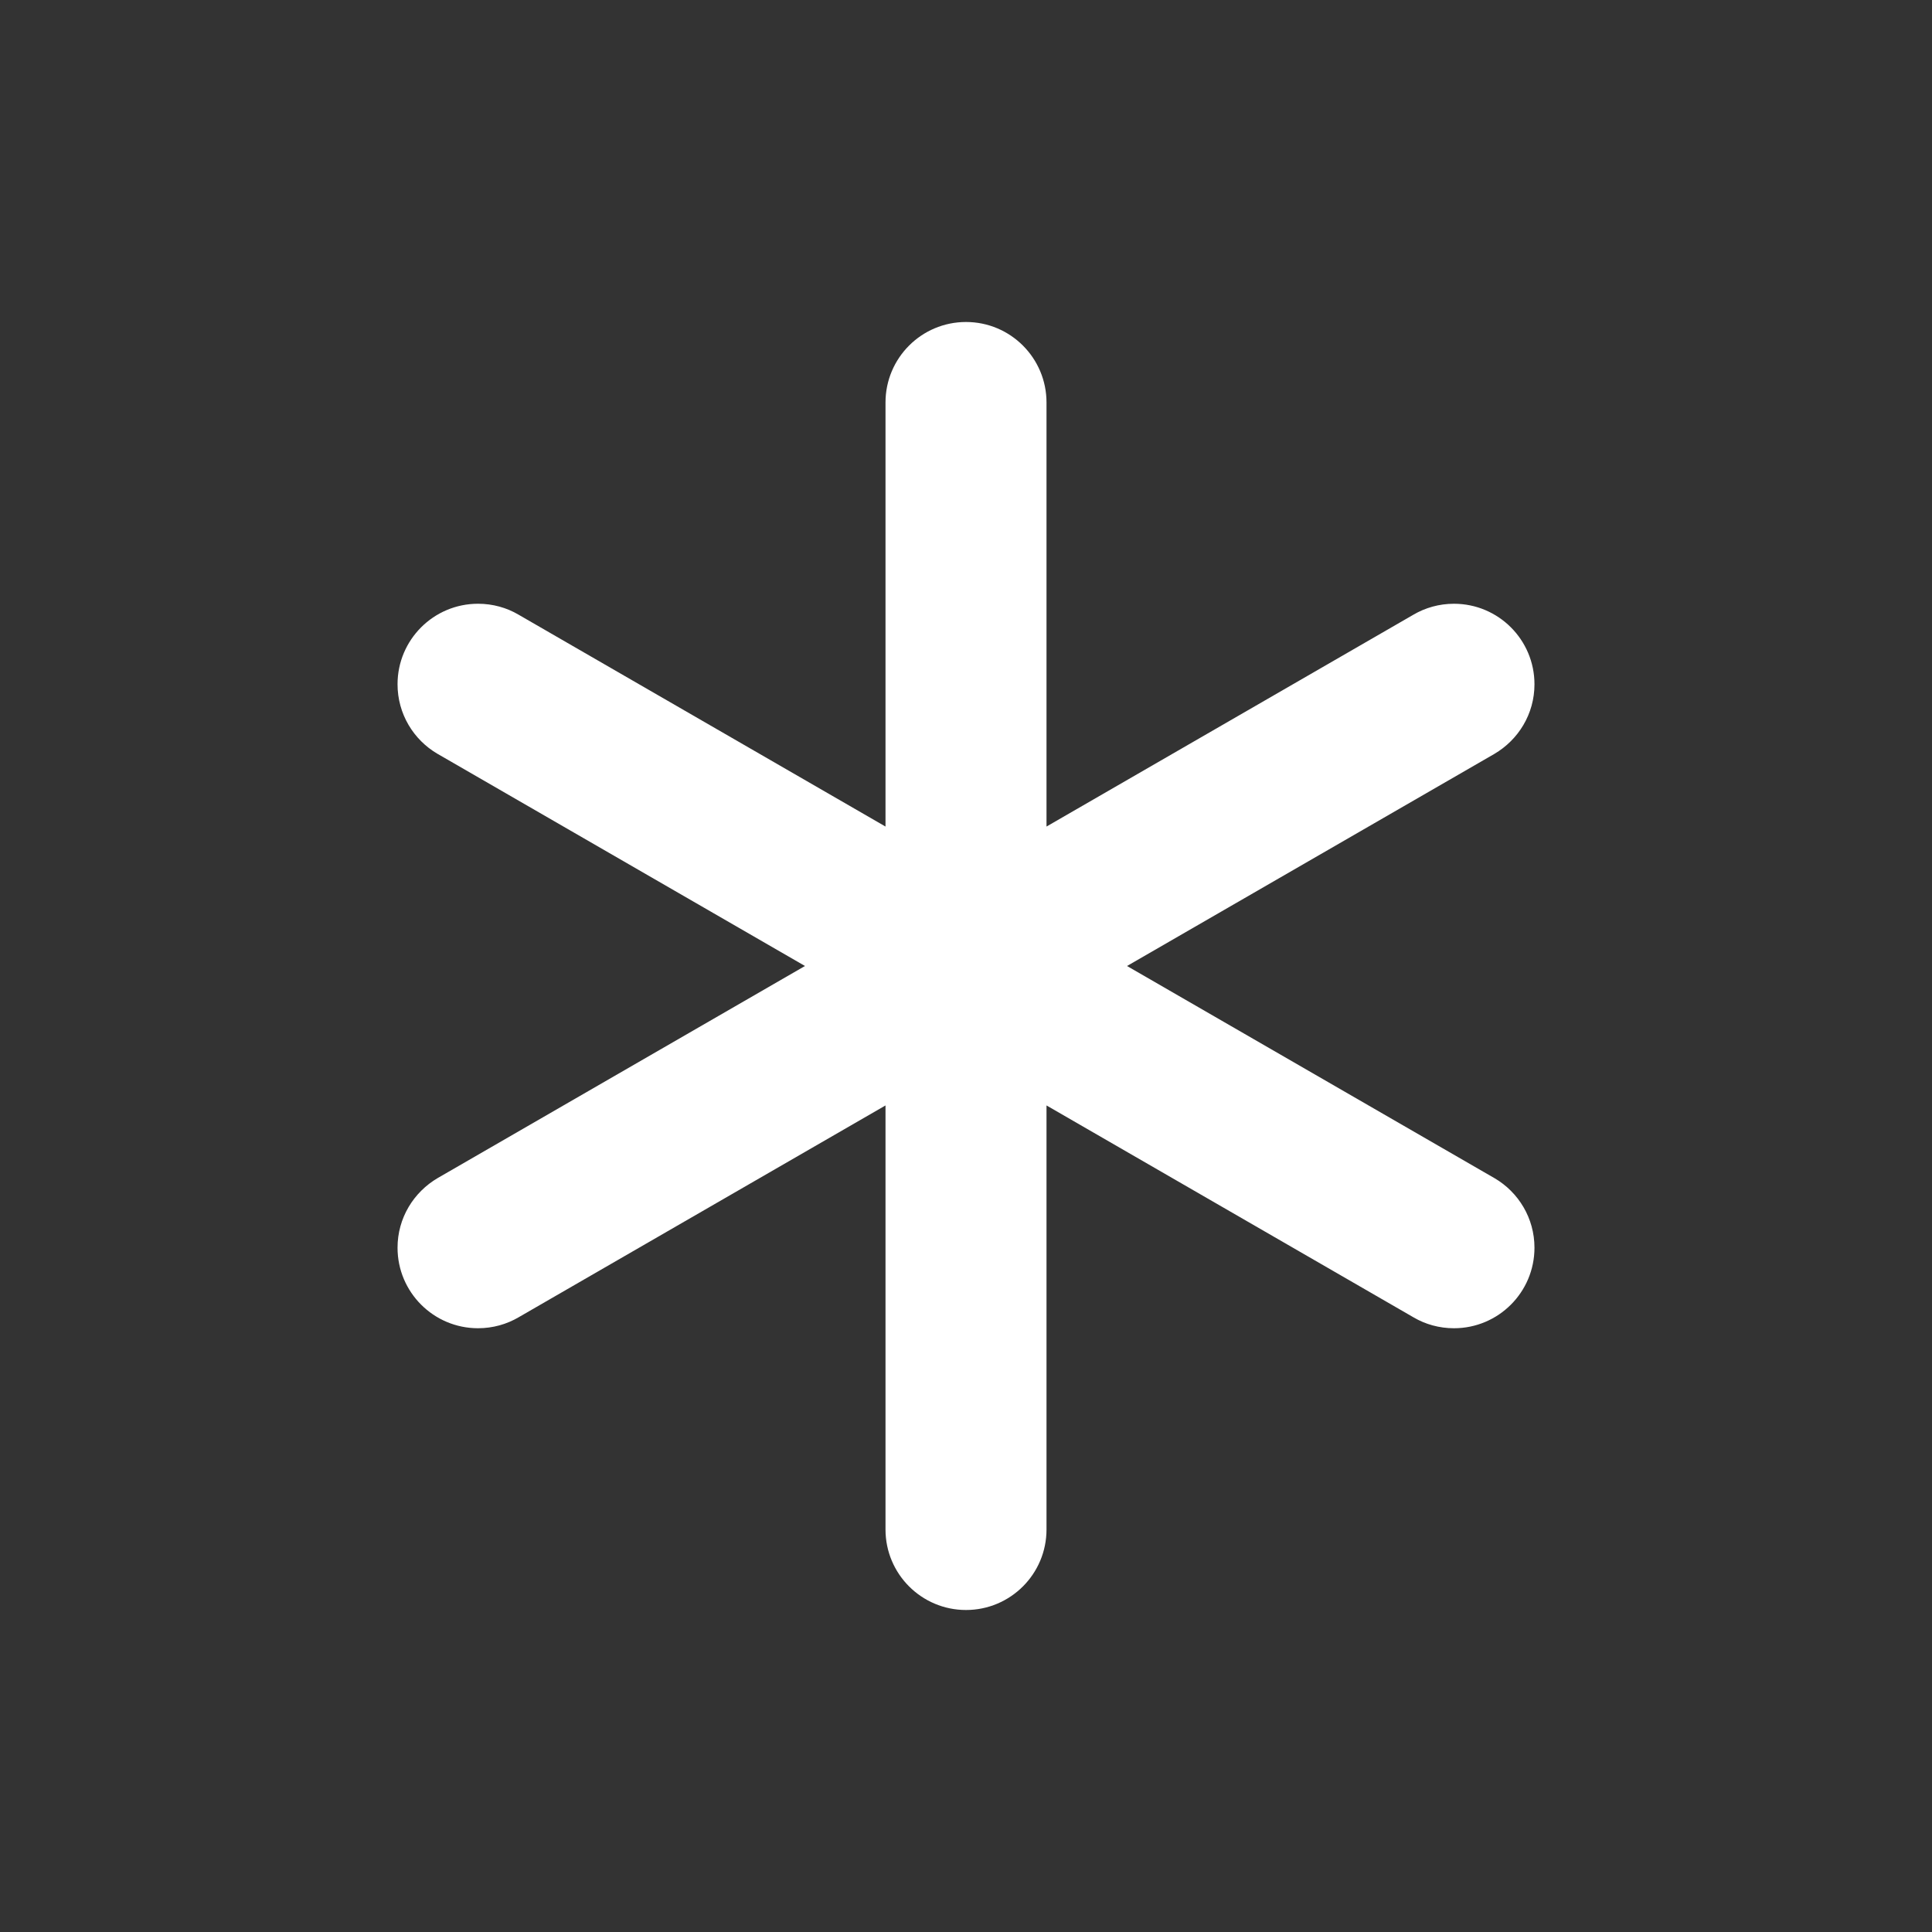 <!-- Generated by IcoMoon.io -->
<svg version="1.1" xmlns="http://www.w3.org/2000/svg" width="280" height="280" viewBox="0 0 280 280">
<rect x="0" y="0" width="280" height="280" fill="#333333" stroke="none"/>
<title>ul-asterisk</title>
<path fill="#fff" d="M216.557 170.728l-53.22-30.728 53.22-30.728c3.51-2.056 5.83-5.808 5.83-10.103 0-6.444-5.224-11.668-11.668-11.668-2.146 0-4.156 0.579-5.883 1.589l0.055-0.030-53.223 30.73v-61.457c0-6.443-5.223-11.667-11.667-11.667s-11.667 5.223-11.667 11.667v0 61.457l-53.223-30.73c-1.672-0.981-3.683-1.56-5.828-1.56-6.444 0-11.668 5.224-11.668 11.668 0 4.295 2.32 8.047 5.775 10.073l0.055 0.030 53.22 30.728-53.22 30.728c-3.51 2.056-5.83 5.808-5.83 10.103 0 6.444 5.224 11.668 11.668 11.668 2.146 0 4.156-0.579 5.883-1.589l-0.055 0.030 53.223-30.73v61.457c0 6.443 5.223 11.667 11.667 11.667s11.667-5.223 11.667-11.667v0-61.457l53.223 30.73c1.672 0.981 3.683 1.56 5.828 1.56 6.444 0 11.668-5.224 11.668-11.668 0-4.295-2.32-8.047-5.775-10.073l-0.055-0.030z"></path>
</svg>
